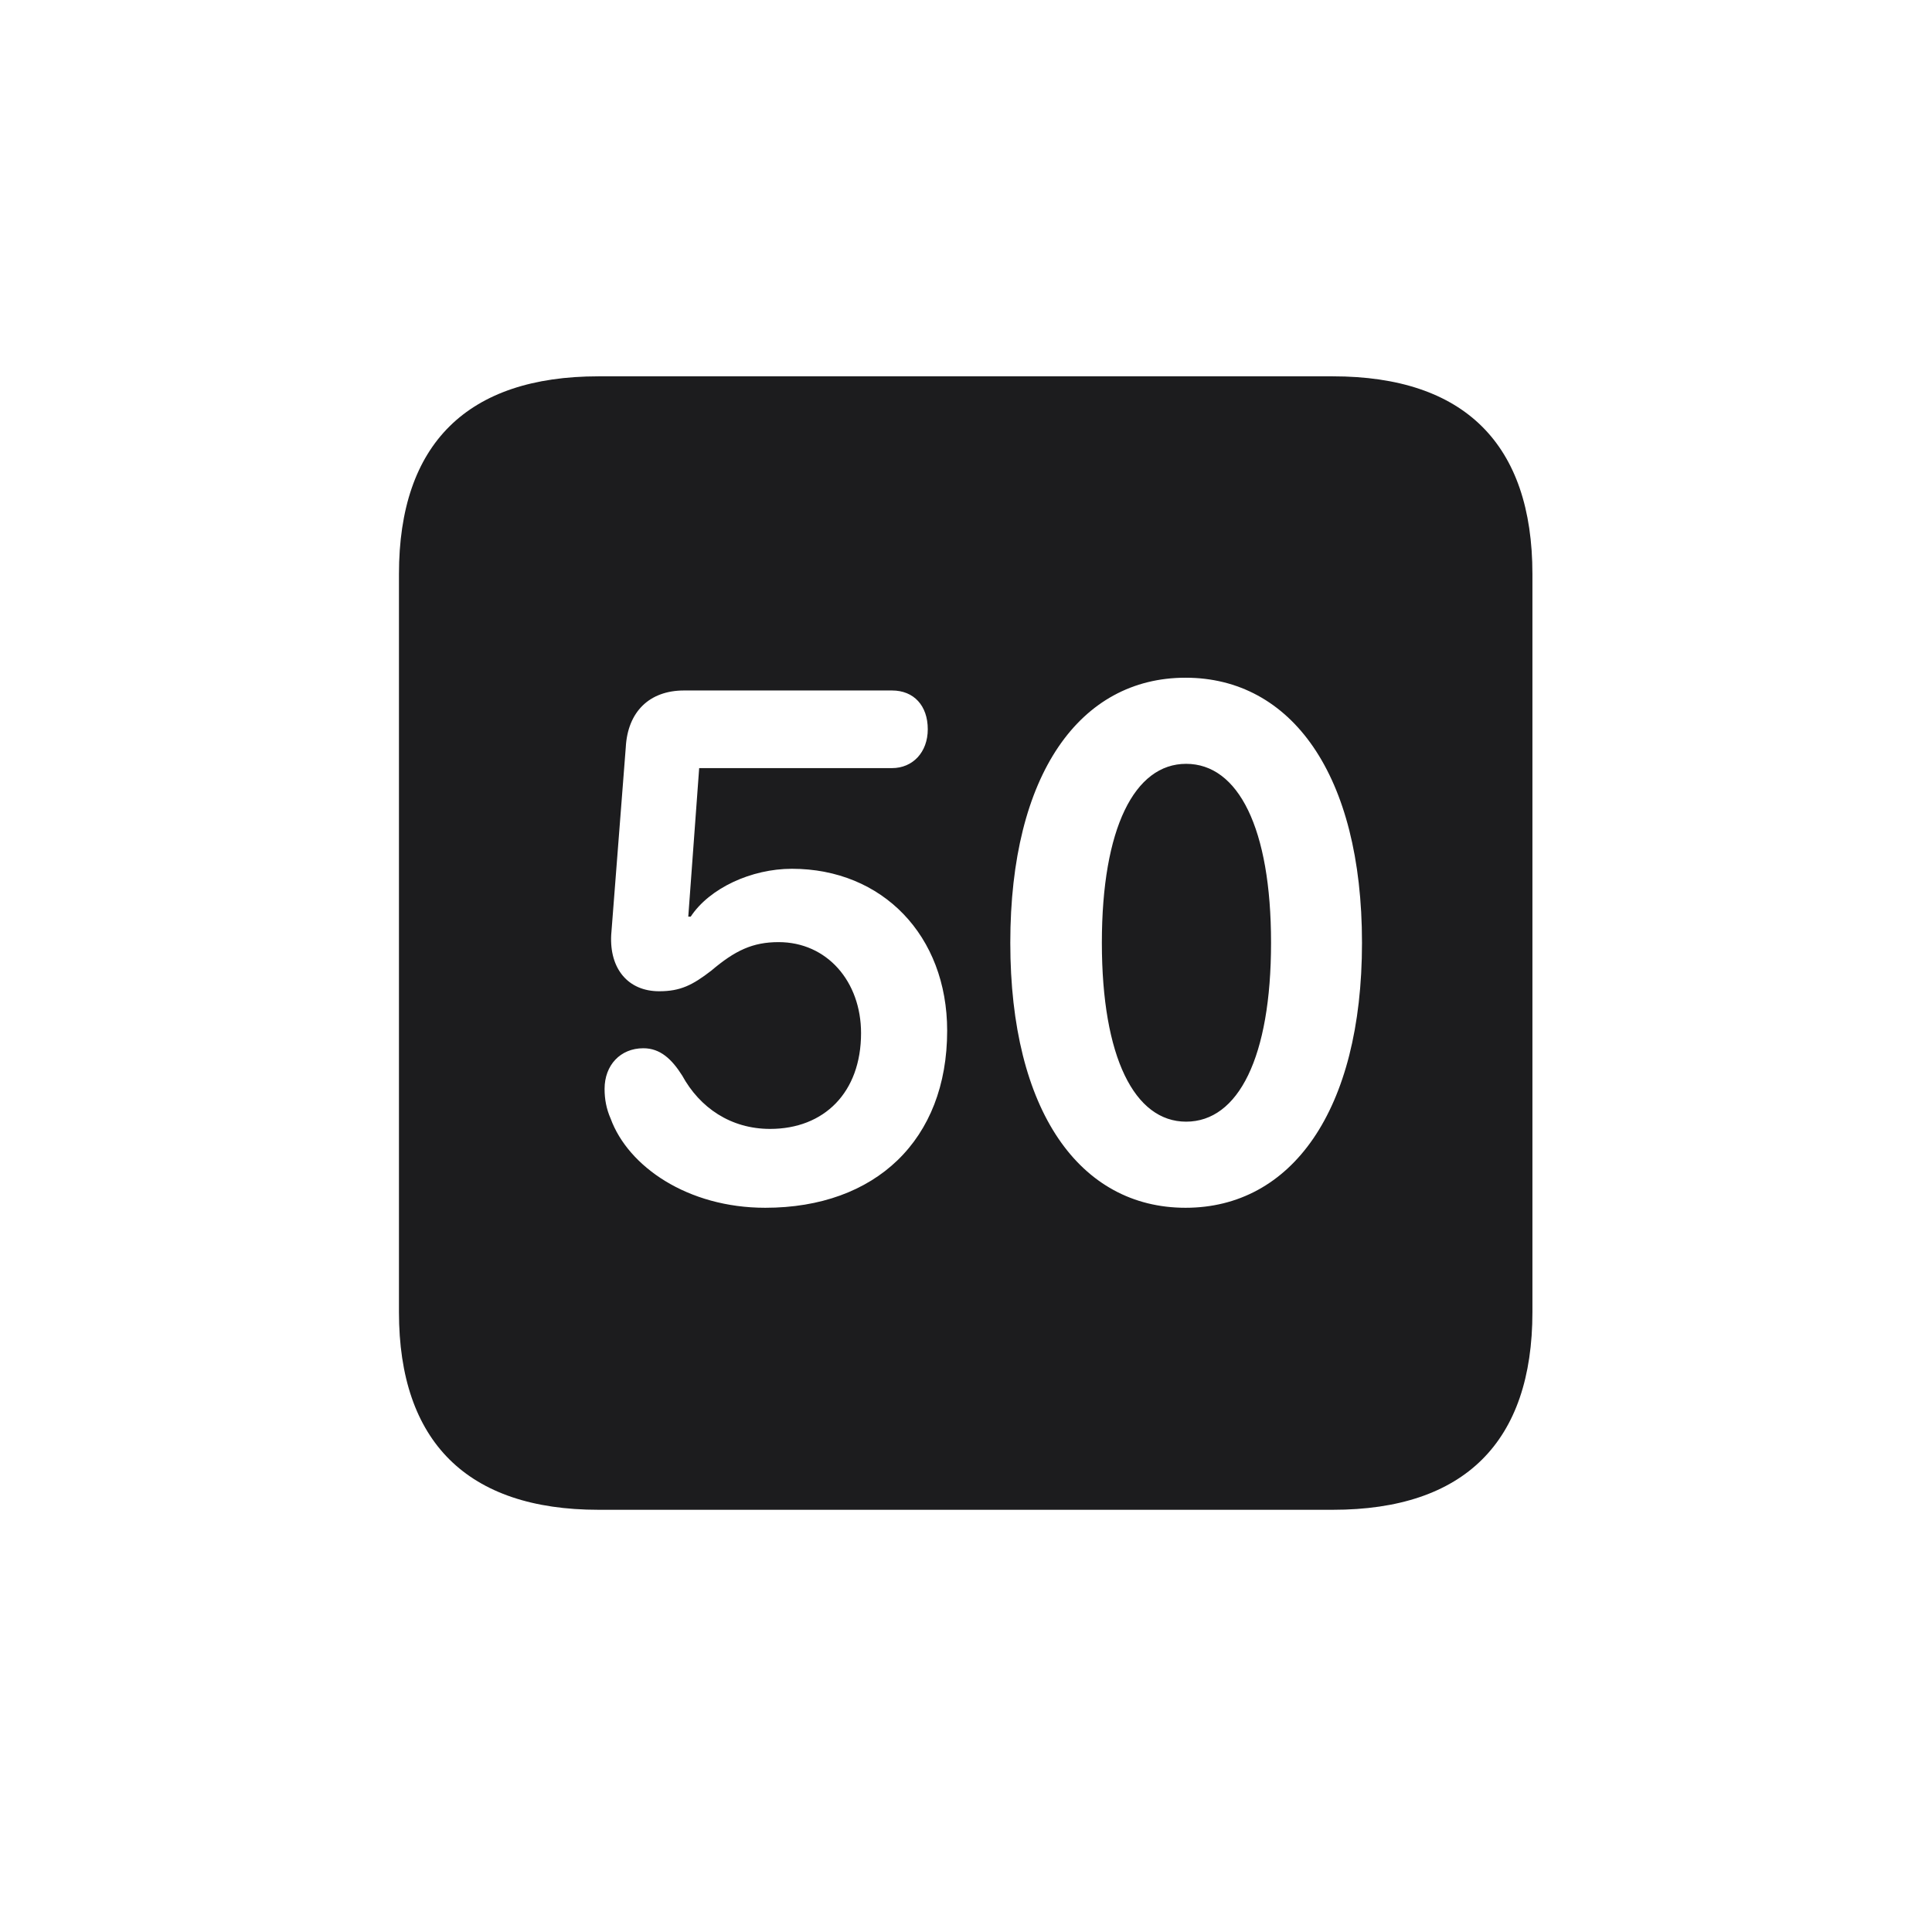 <svg width="28" height="28" viewBox="0 0 28 28" fill="none" xmlns="http://www.w3.org/2000/svg">
<path d="M8.674 21.881H19.317C21.225 21.881 22.209 20.896 22.209 19.016V8.319C22.209 6.438 21.225 5.454 19.317 5.454H8.674C6.775 5.454 5.782 6.43 5.782 8.319V19.016C5.782 20.896 6.775 21.881 8.674 21.881ZM17.182 17.504C15.652 17.504 14.642 16.106 14.642 13.663C14.642 11.22 15.652 9.822 17.182 9.822C18.711 9.822 19.739 11.22 19.739 13.663C19.739 16.106 18.711 17.504 17.182 17.504ZM11.091 17.504C9.966 17.504 9.104 16.906 8.85 16.212C8.788 16.071 8.762 15.931 8.762 15.781C8.762 15.438 8.99 15.192 9.324 15.192C9.57 15.192 9.737 15.351 9.887 15.588C10.142 16.054 10.59 16.361 11.161 16.361C11.943 16.361 12.479 15.834 12.479 14.973C12.479 14.226 11.987 13.654 11.284 13.654C10.906 13.654 10.651 13.777 10.309 14.067C10.036 14.278 9.86 14.366 9.553 14.366C9.104 14.366 8.832 14.041 8.858 13.549L9.069 10.833C9.096 10.315 9.412 10.007 9.913 10.007H12.928C13.244 10.007 13.446 10.227 13.446 10.569C13.446 10.903 13.227 11.132 12.928 11.132H10.133L9.975 13.285H10.01C10.282 12.872 10.889 12.591 11.477 12.591C12.787 12.591 13.727 13.558 13.727 14.938C13.727 16.52 12.69 17.504 11.091 17.504ZM17.19 16.256C17.946 16.256 18.421 15.324 18.421 13.663C18.421 12.002 17.946 11.07 17.19 11.07C16.443 11.07 15.969 12.002 15.969 13.663C15.969 15.324 16.443 16.256 17.19 16.256Z" fill="#1C1C1E"/>
</svg>
